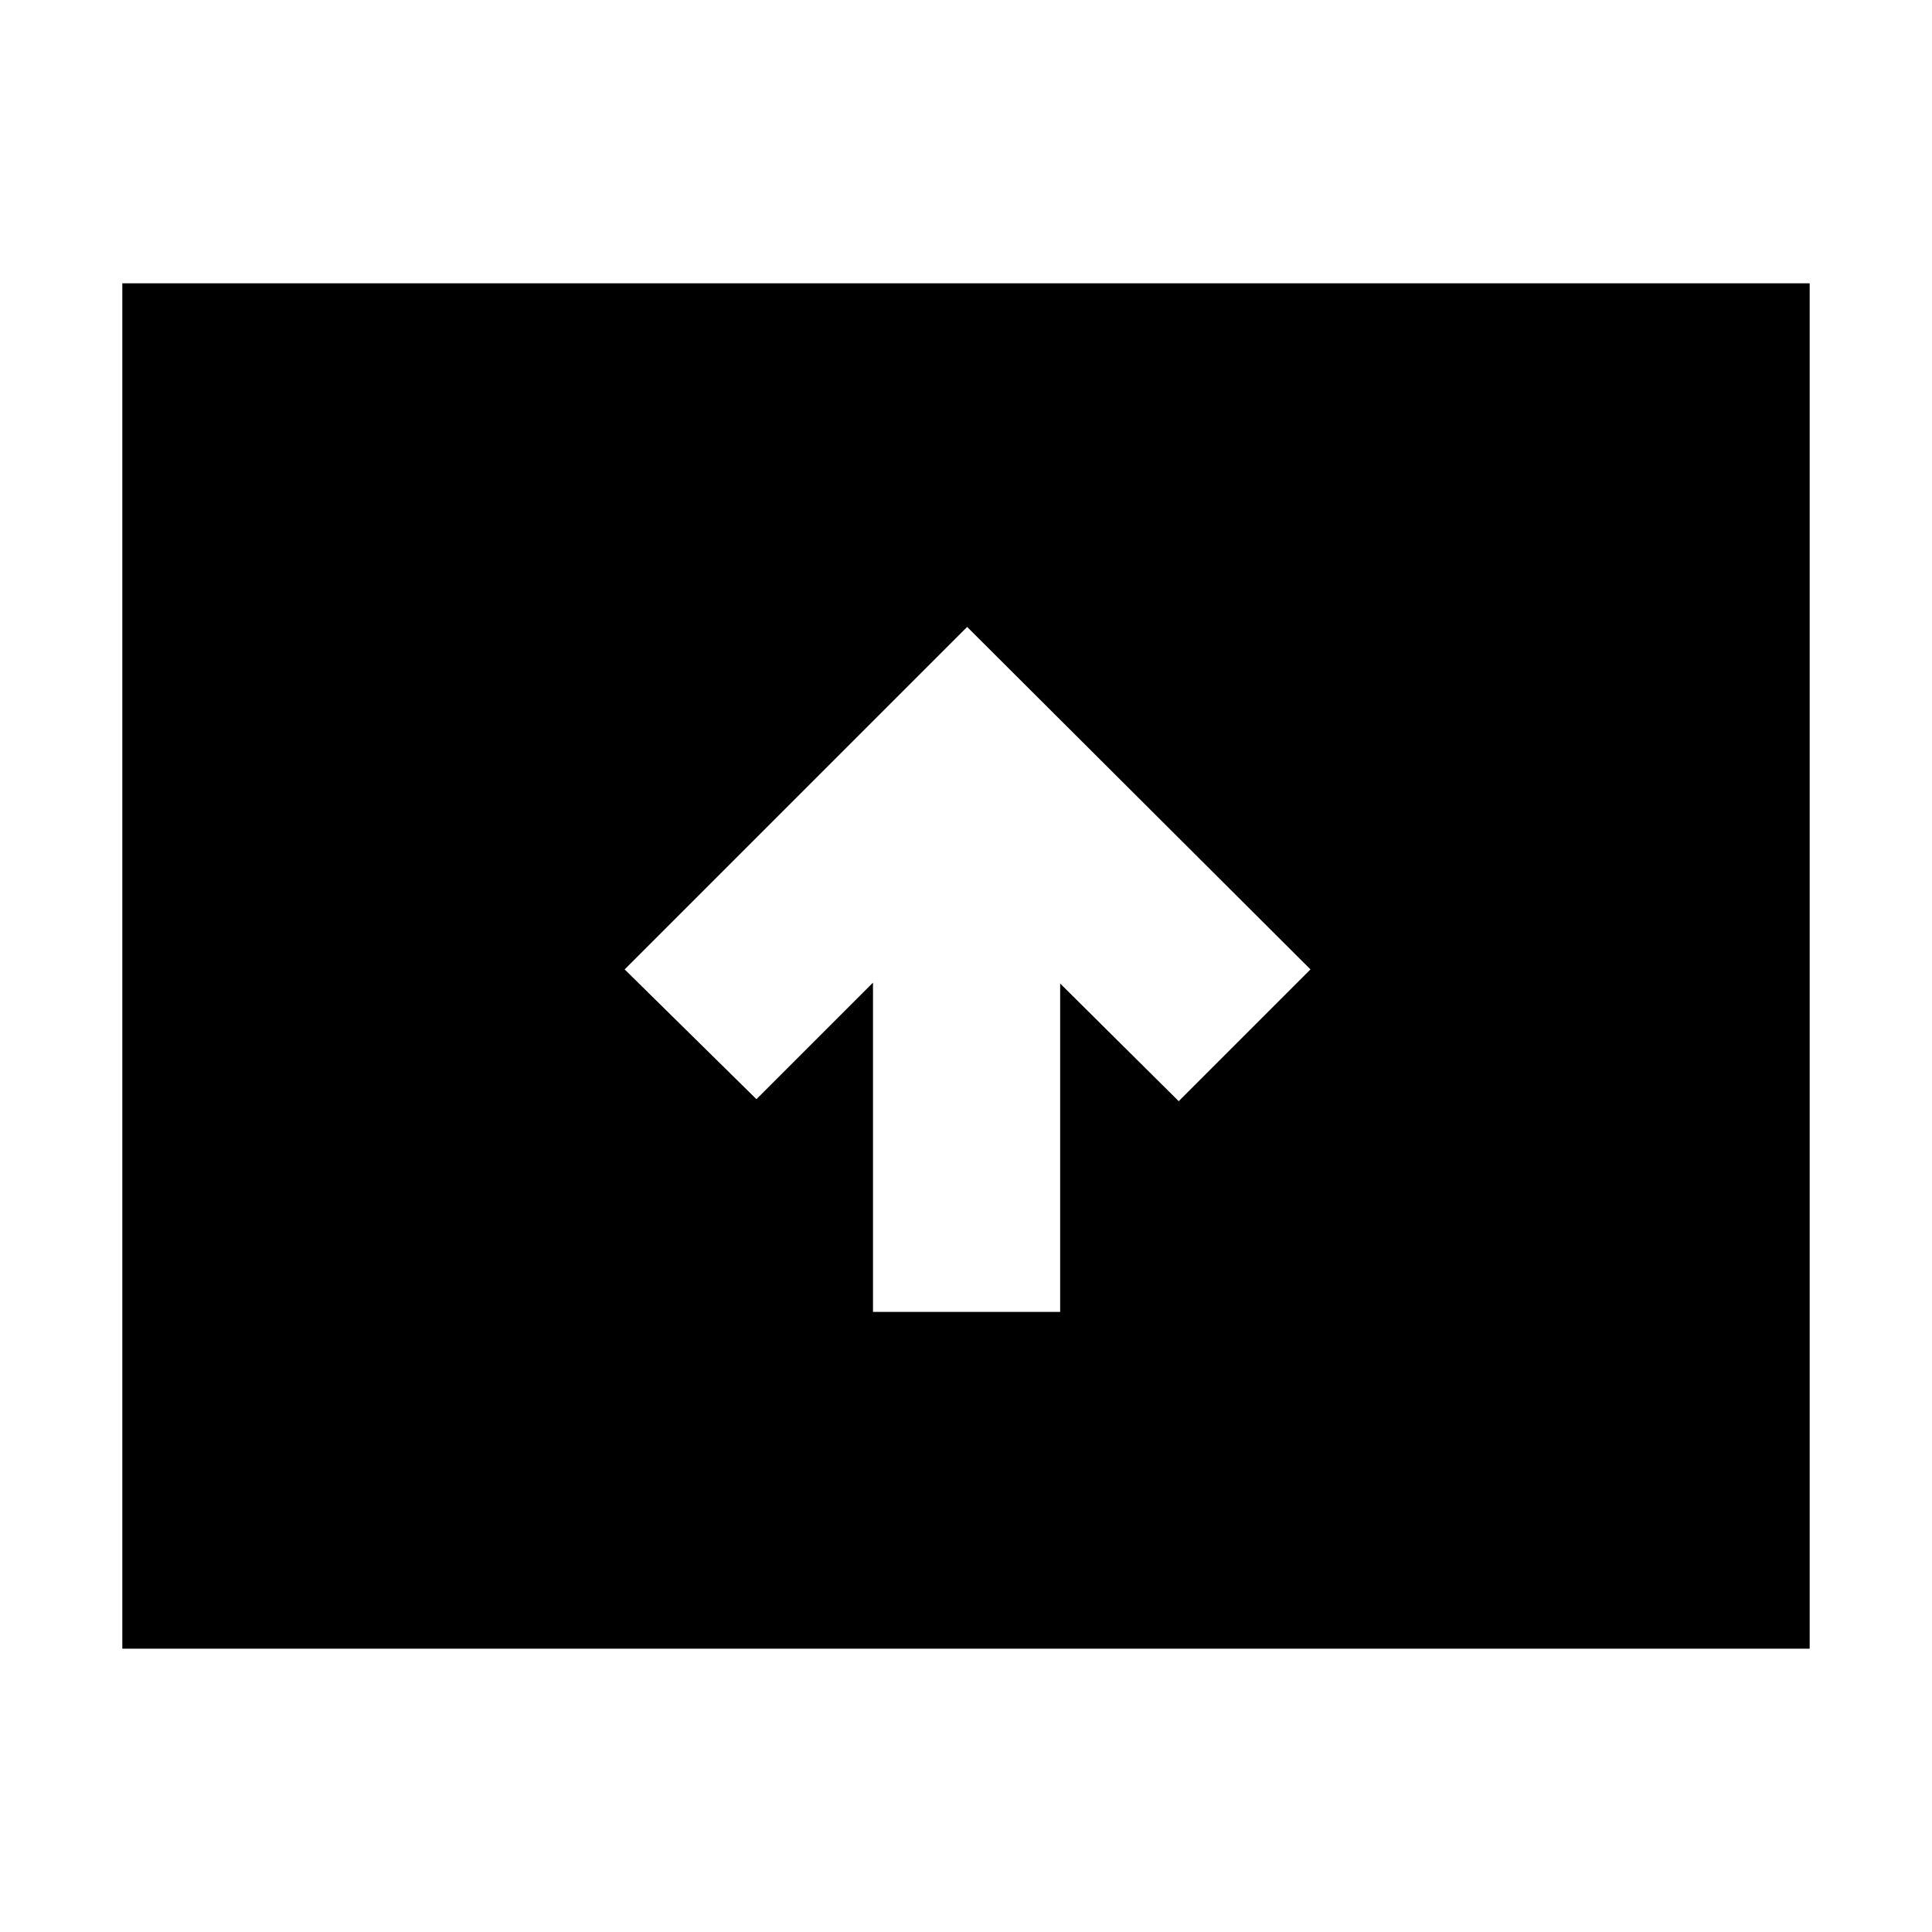 <svg xmlns="http://www.w3.org/2000/svg" height="24" viewBox="0 -960 960 960" width="24"><path d="M433.782-308.13h93.001v-163.174l58.913 58.478 65.478-65.478-170.609-170.175-170.174 170.175 65.479 64.478 57.912-57.912v163.608Zm-373 167.348v-678.436h838.436v678.436H60.782Z"/></svg>